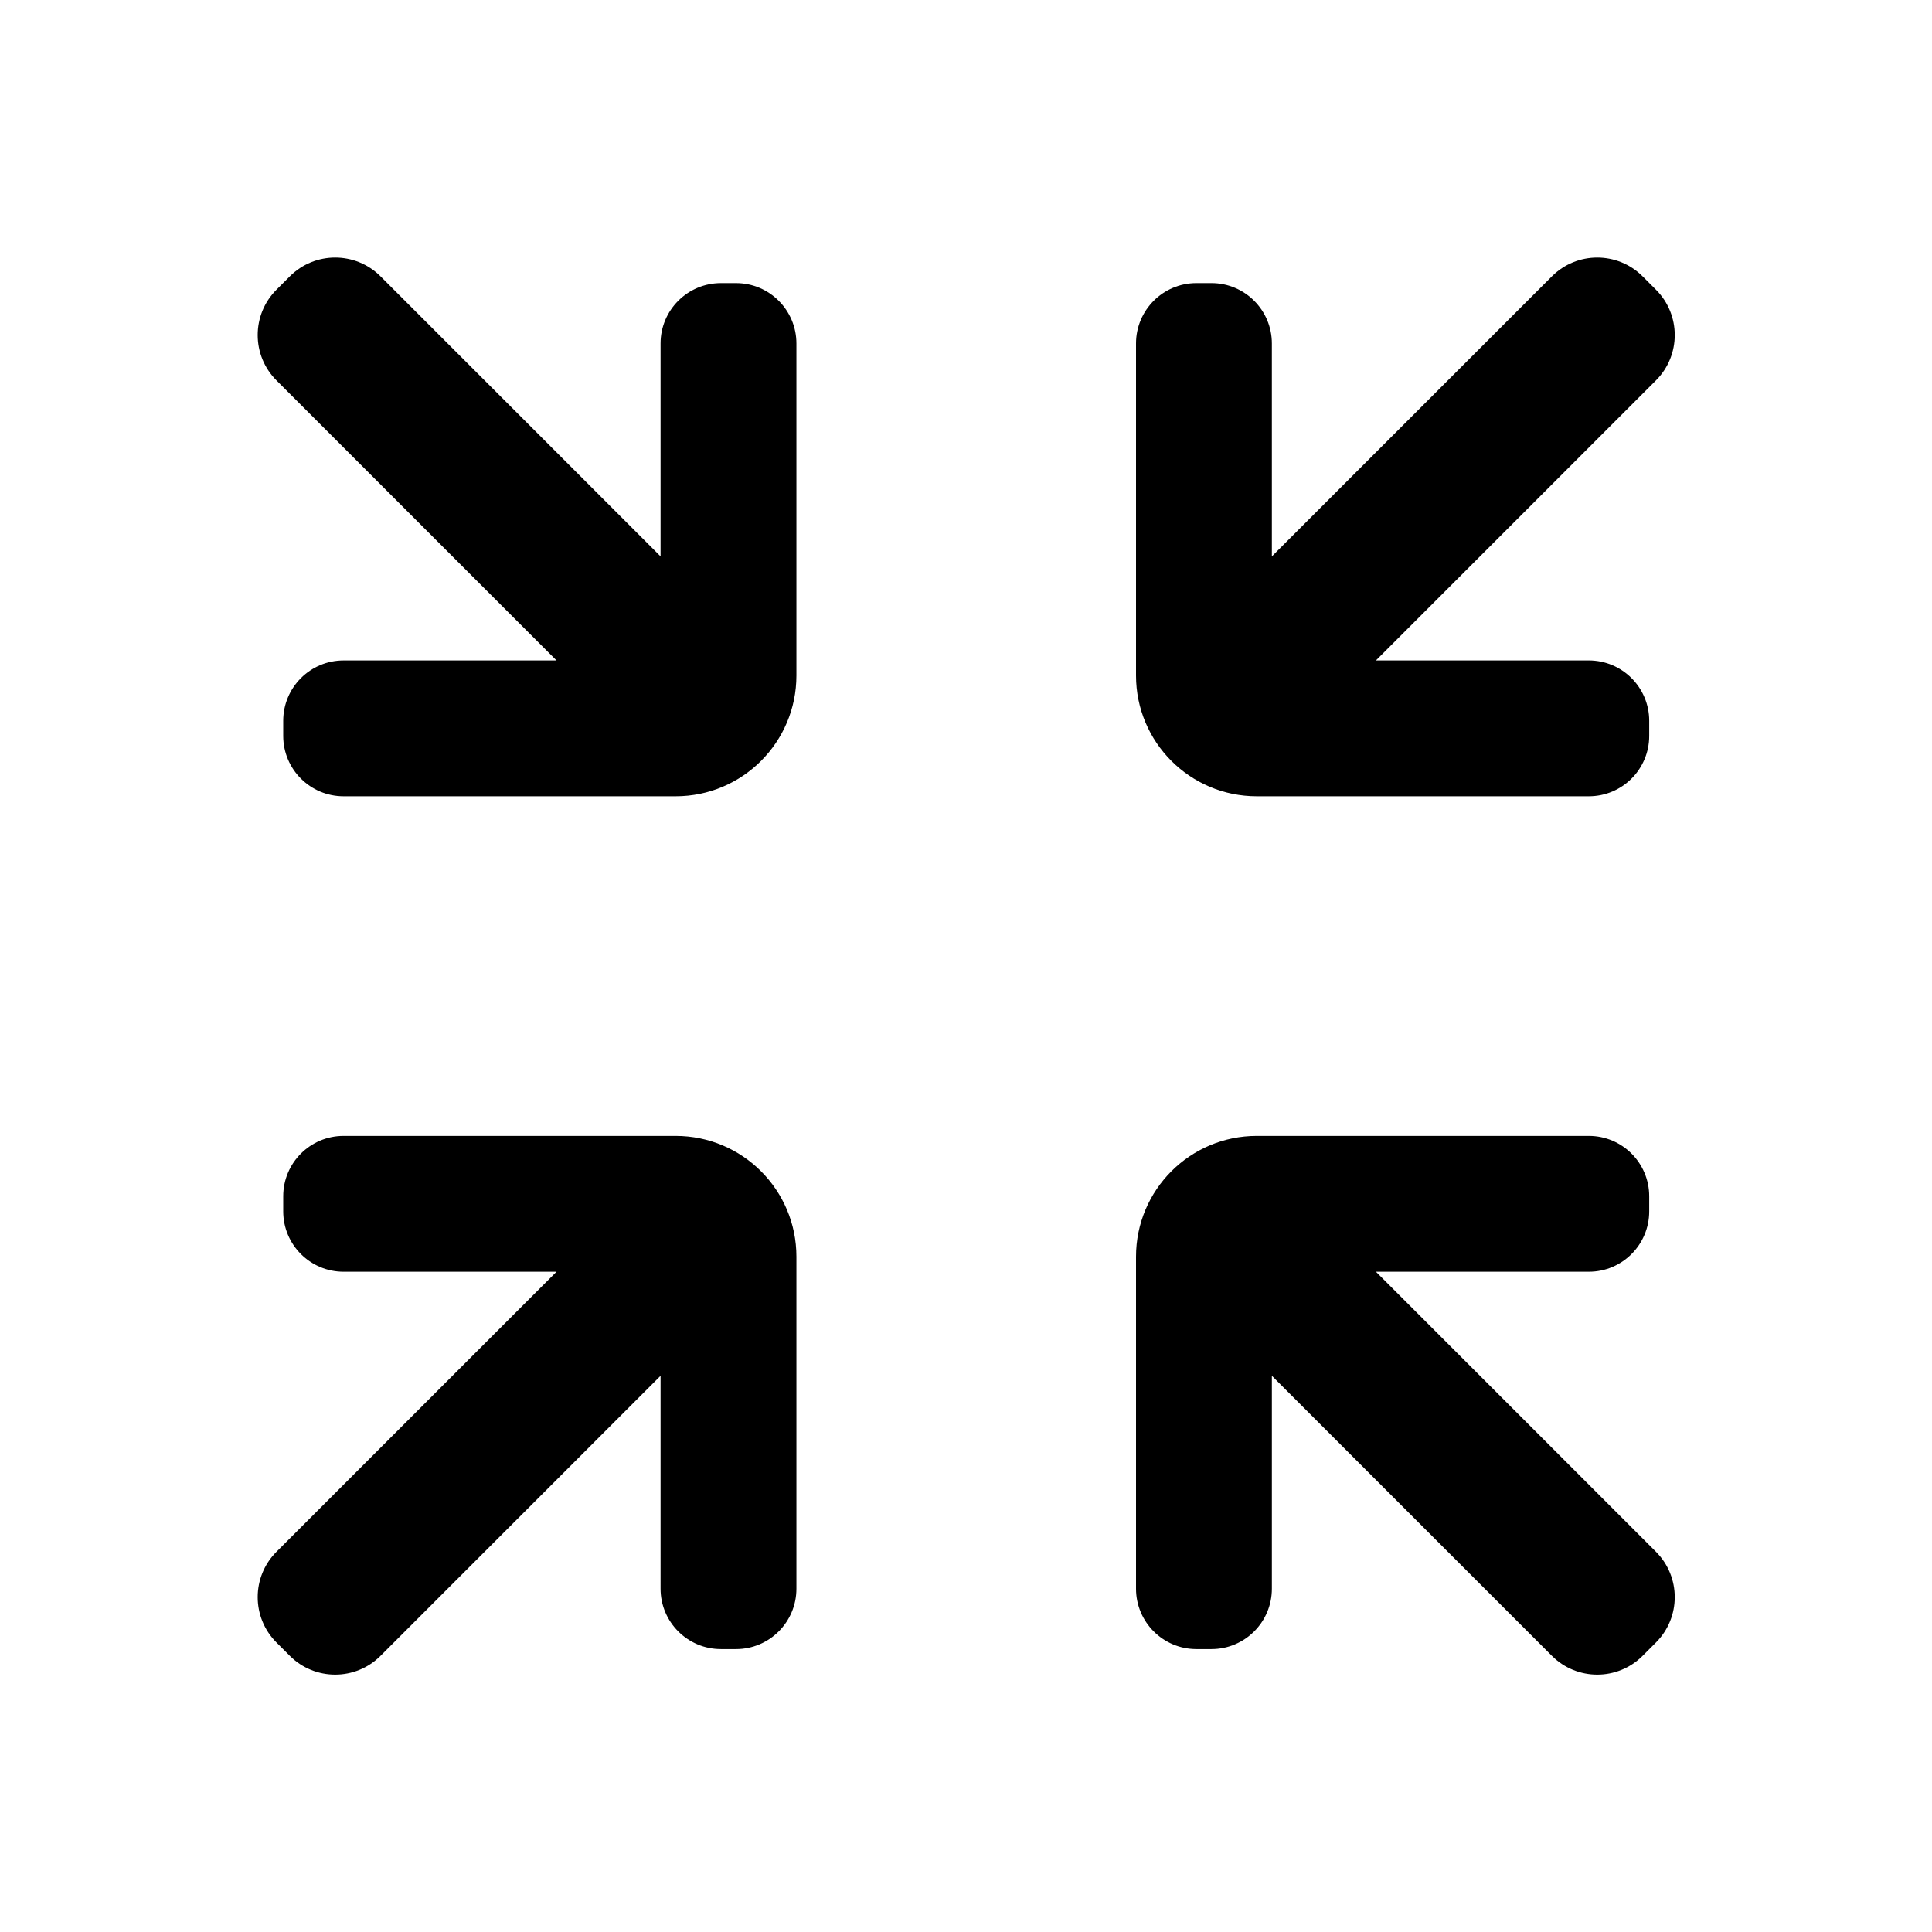 <?xml version="1.0" standalone="no"?><!DOCTYPE svg PUBLIC "-//W3C//DTD SVG 1.1//EN" "http://www.w3.org/Graphics/SVG/1.1/DTD/svg11.dtd"><svg class="icon" width="200px" height="200.00px" viewBox="0 0 1024 1024" version="1.1" xmlns="http://www.w3.org/2000/svg"><path d="M842.115 674.044l-112.847 0.003 148.421 148.42c13.277 13.279 13.277 34.806 0 48.084l-7.069 7.07c-13.277 13.279-34.805 13.28-48.083 0.002v-0.001L674.114 729.2v112.847c0 17.673-14.326 32-32 32h-8c-17.672 0-32-14.327-32-32v-176c0-35.347 28.655-64 64-64h176c17.674 0 32 14.326 32 32v7.996c0 17.673-14.326 32-32 32z m-484-71.996c35.346 0 64 28.653 64 64v176c0 17.673-14.327 32-32 32h-8c-17.673 0-32-14.327-32-32l-0.001-112.846-148.42 148.42c-13.277 13.278-34.804 13.278-48.082 0l-7.071-7.071c-13.278-13.278-13.278-34.806 0-48.084l148.42-148.42H182.115c-17.673 0-32-14.326-32-32v-8c0-17.673 14.327-32 32-32h176z m-156.42-455.575l148.419 148.42V182.048c0-17.674 14.328-32 32-32h8c17.674 0 32 14.326 32 32v176c0 35.346-28.653 64-64 64h-176c-17.672 0-32-14.327-32-32v-8c0.001-17.674 14.328-32 32-32l112.846-0.001-148.42-148.42c-13.277-13.277-13.277-34.805 0-48.083l7.072-7.07c13.278-13.278 34.805-13.278 48.083 0z m472.419 148.42l148.42-148.42c13.279-13.277 34.806-13.277 48.085 0l7.07 7.07c13.278 13.276 13.279 34.804 0.001 48.082L729.268 350.047h112.846c17.673 0 32 14.327 32 32v8c0 17.674-14.327 32-32 32h-176c-35.346 0-64-28.653-64-64v-176c0-17.673 14.327-32 32-32h7.996c17.673 0.001 32 14.328 32 32l0.003 112.847z" /></svg>